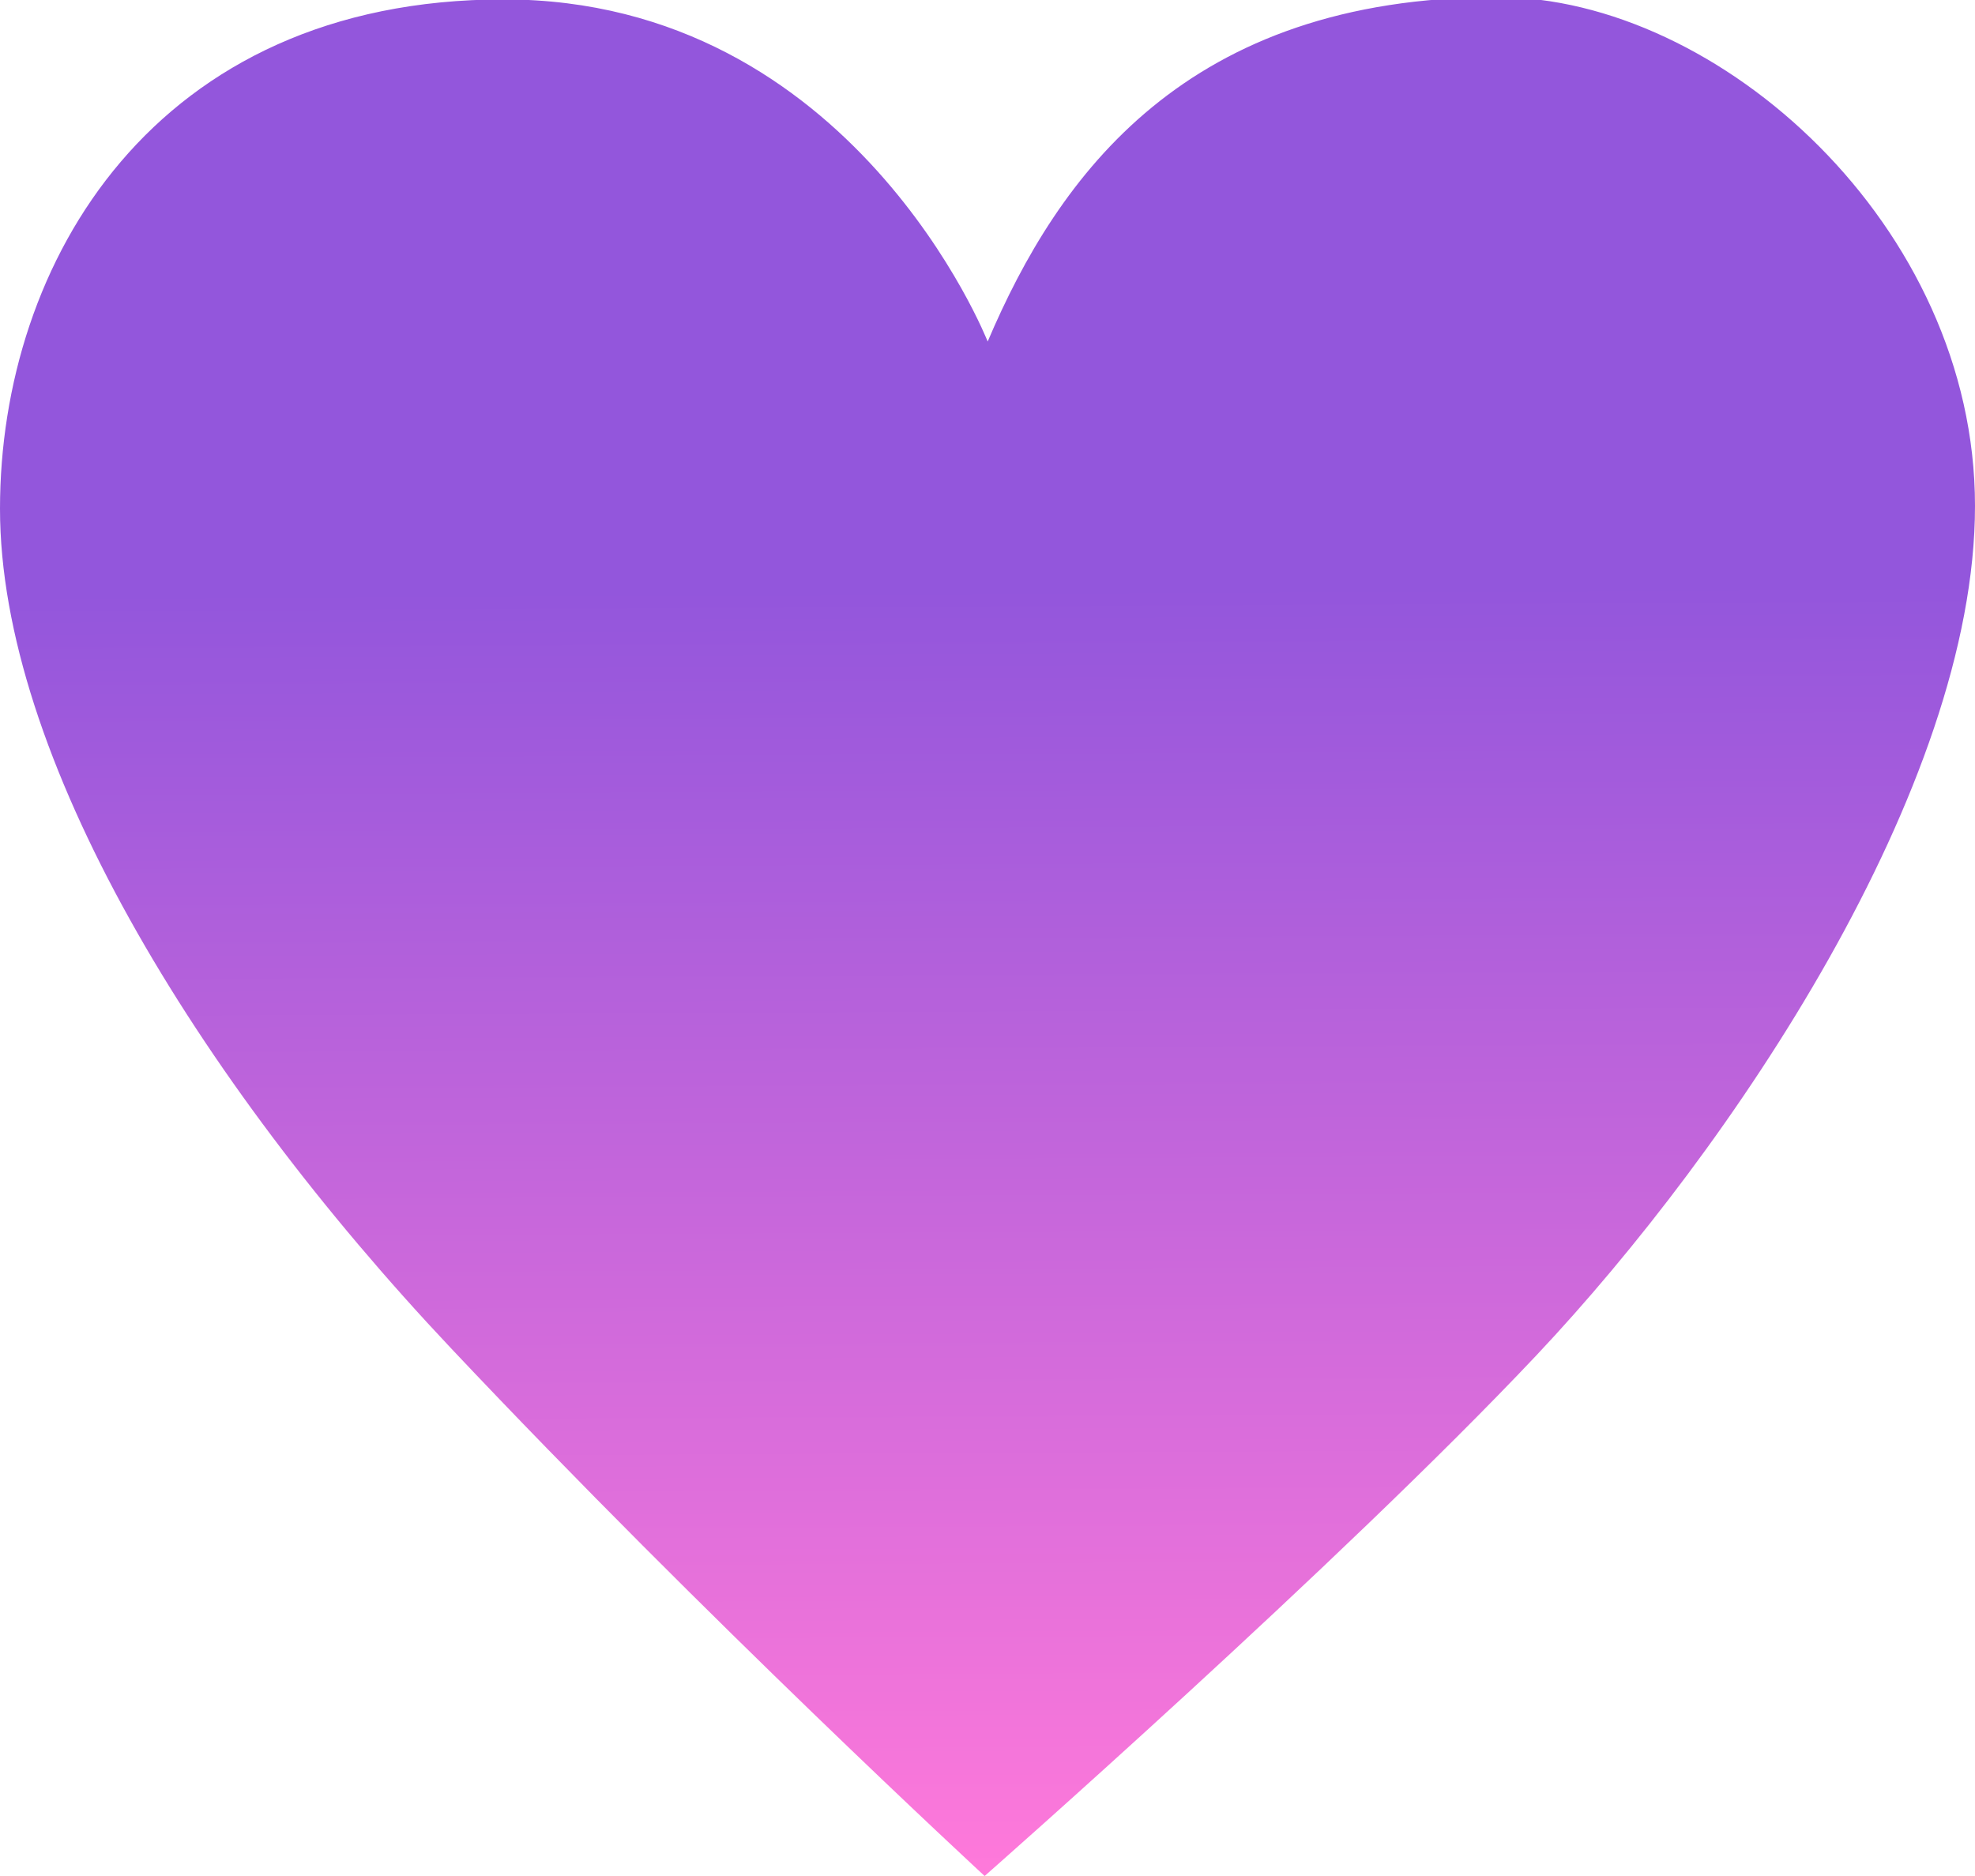 <?xml version="1.0" encoding="UTF-8"?>
<svg width="300px" height="285px" viewBox="0 0 300 285" xmlns="http://www.w3.org/2000/svg" xmlns:xlink="http://www.w3.org/1999/xlink" version="1.1">
 <!-- Generated by Pixelmator Pro 2.0.6 -->
 <defs>
  <linearGradient id="linear-gradient" gradientUnits="userSpaceOnUse" x1="149.361" y1="-1.824" x2="150.836" y2="284.998">
   <stop offset="0.318" stop-color="#9356dc" stop-opacity="1"/>
   <stop offset="1" stop-color="#ff79da" stop-opacity="1"/>
  </linearGradient>
 </defs>
 <path id="Cœur" d="M150.026 51.887 C150.026 51.887 129.628 -0.089 76.522 -0.089 23.416 -0.089 0 39.893 0 77.283 0 114.673 29.667 163.628 68.522 204.84 107.376 246.053 149.565 285 149.565 285 149.565 285 203.736 237.355 233.391 205.886 263.046 174.417 300 119.627 300 76.847 300 34.328 261.095 -0.437 227.478 -0.437 180.174 -0.437 160.757 26.638 150.026 51.887 Z" fill-opacity="1" fill="url(#linear-gradient)" stroke="none"/>
</svg>
